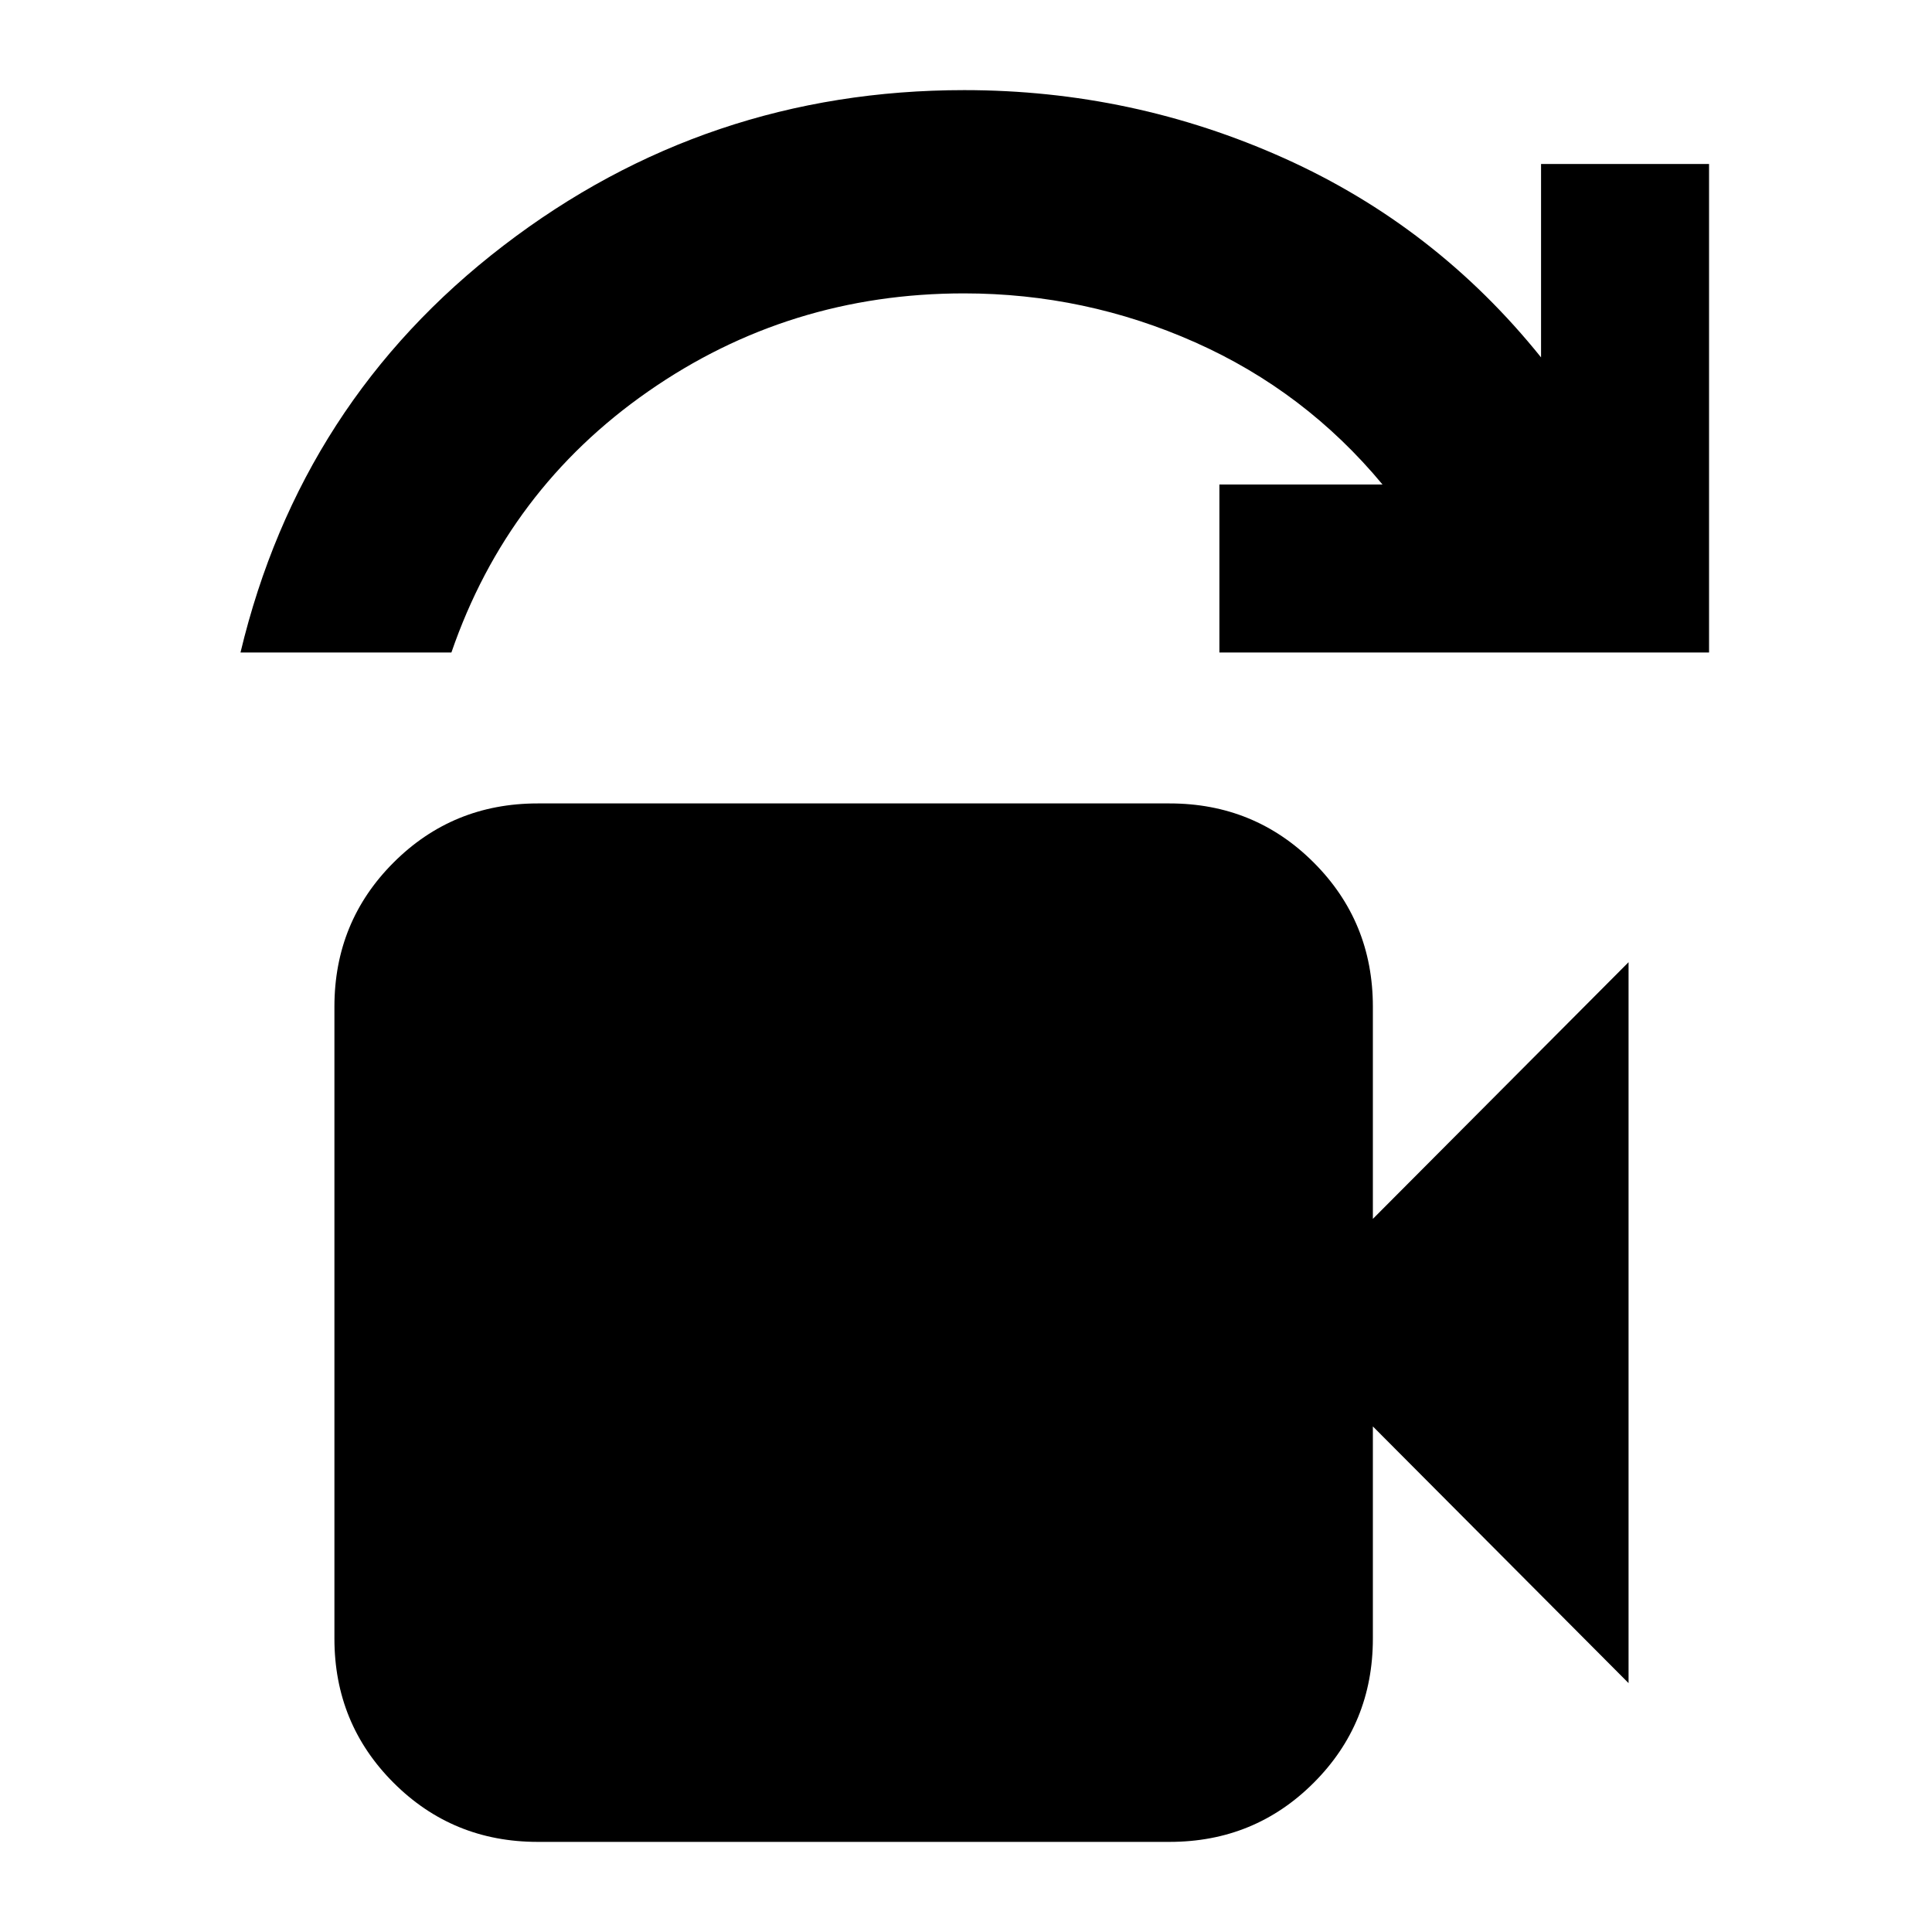 <svg xmlns="http://www.w3.org/2000/svg" height="24" viewBox="0 -960 960 960" width="24"><path d="M119.5-635.78q29.85-124.83 130.61-202.13 100.76-77.31 229.01-77.31 83.64 0 158.97 33.84 75.32 33.83 127.65 98.96v-96.1h83.48v242.74H605.91v-83.48h81.05q-38.44-46.33-93.1-70.64Q539.2-814.22 479-814.22q-86.96 0-156.87 48.68-69.91 48.67-97.83 129.76H119.5Zm147.67 591q-42.24 0-71.62-29.38-29.38-29.38-29.38-71.62v-314q0-42.24 29.38-71.62 29.38-29.38 71.62-29.38h314q42.25 0 71.62 29.38 29.38 29.38 29.38 71.62v105.43l127.05-127.54v358.22L682.17-251.22v105.44q0 42.24-29.38 71.62-29.37 29.38-71.62 29.38h-314Z"/></svg>